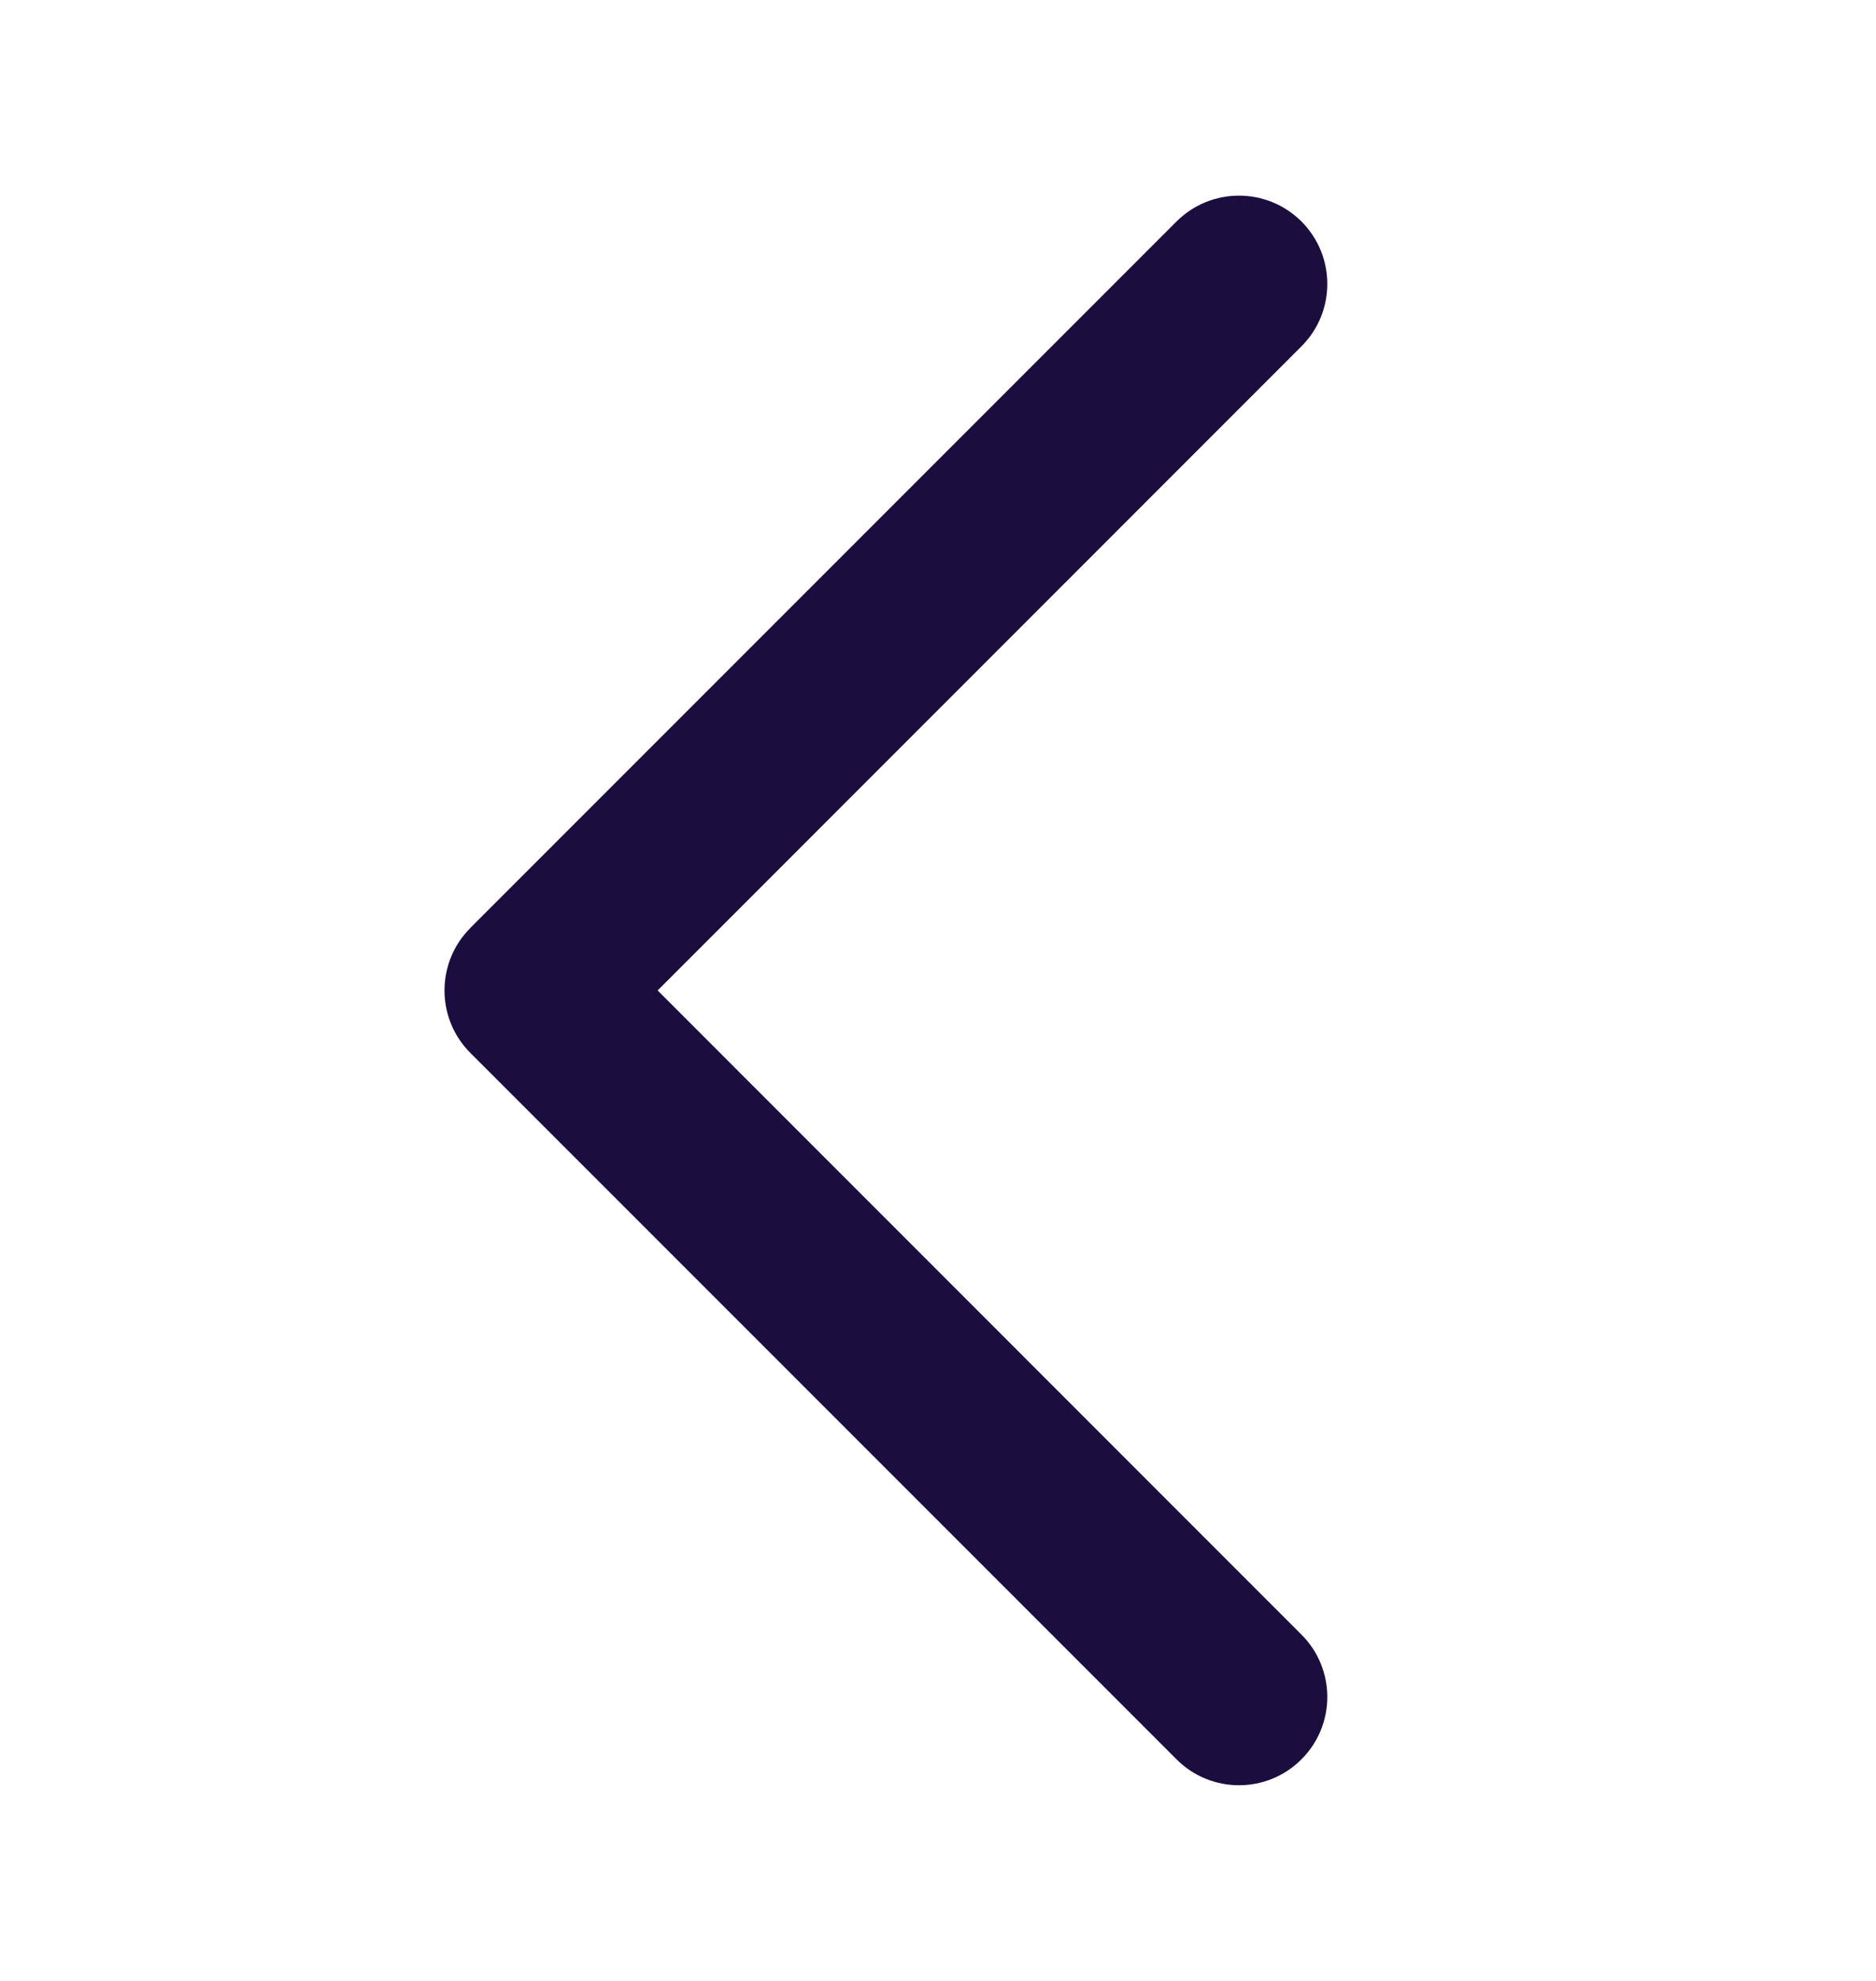 <svg width="18" height="19" viewBox="0 0 18 19" fill="none" xmlns="http://www.w3.org/2000/svg">
<path fill-rule="evenodd" clip-rule="evenodd" d="M12.487 15.678C12.818 16.008 12.818 16.545 12.487 16.875C12.156 17.206 11.62 17.206 11.289 16.875L4.513 10.099C4.265 9.851 4.203 9.487 4.327 9.181C4.368 9.079 4.43 8.984 4.513 8.901C4.513 8.901 4.513 8.901 4.513 8.9L11.289 2.124C11.62 1.794 12.156 1.794 12.487 2.124C12.818 2.455 12.818 2.992 12.487 3.322L6.31 9.5L12.487 15.678Z" fill="#1C0D3F"/>
</svg>
